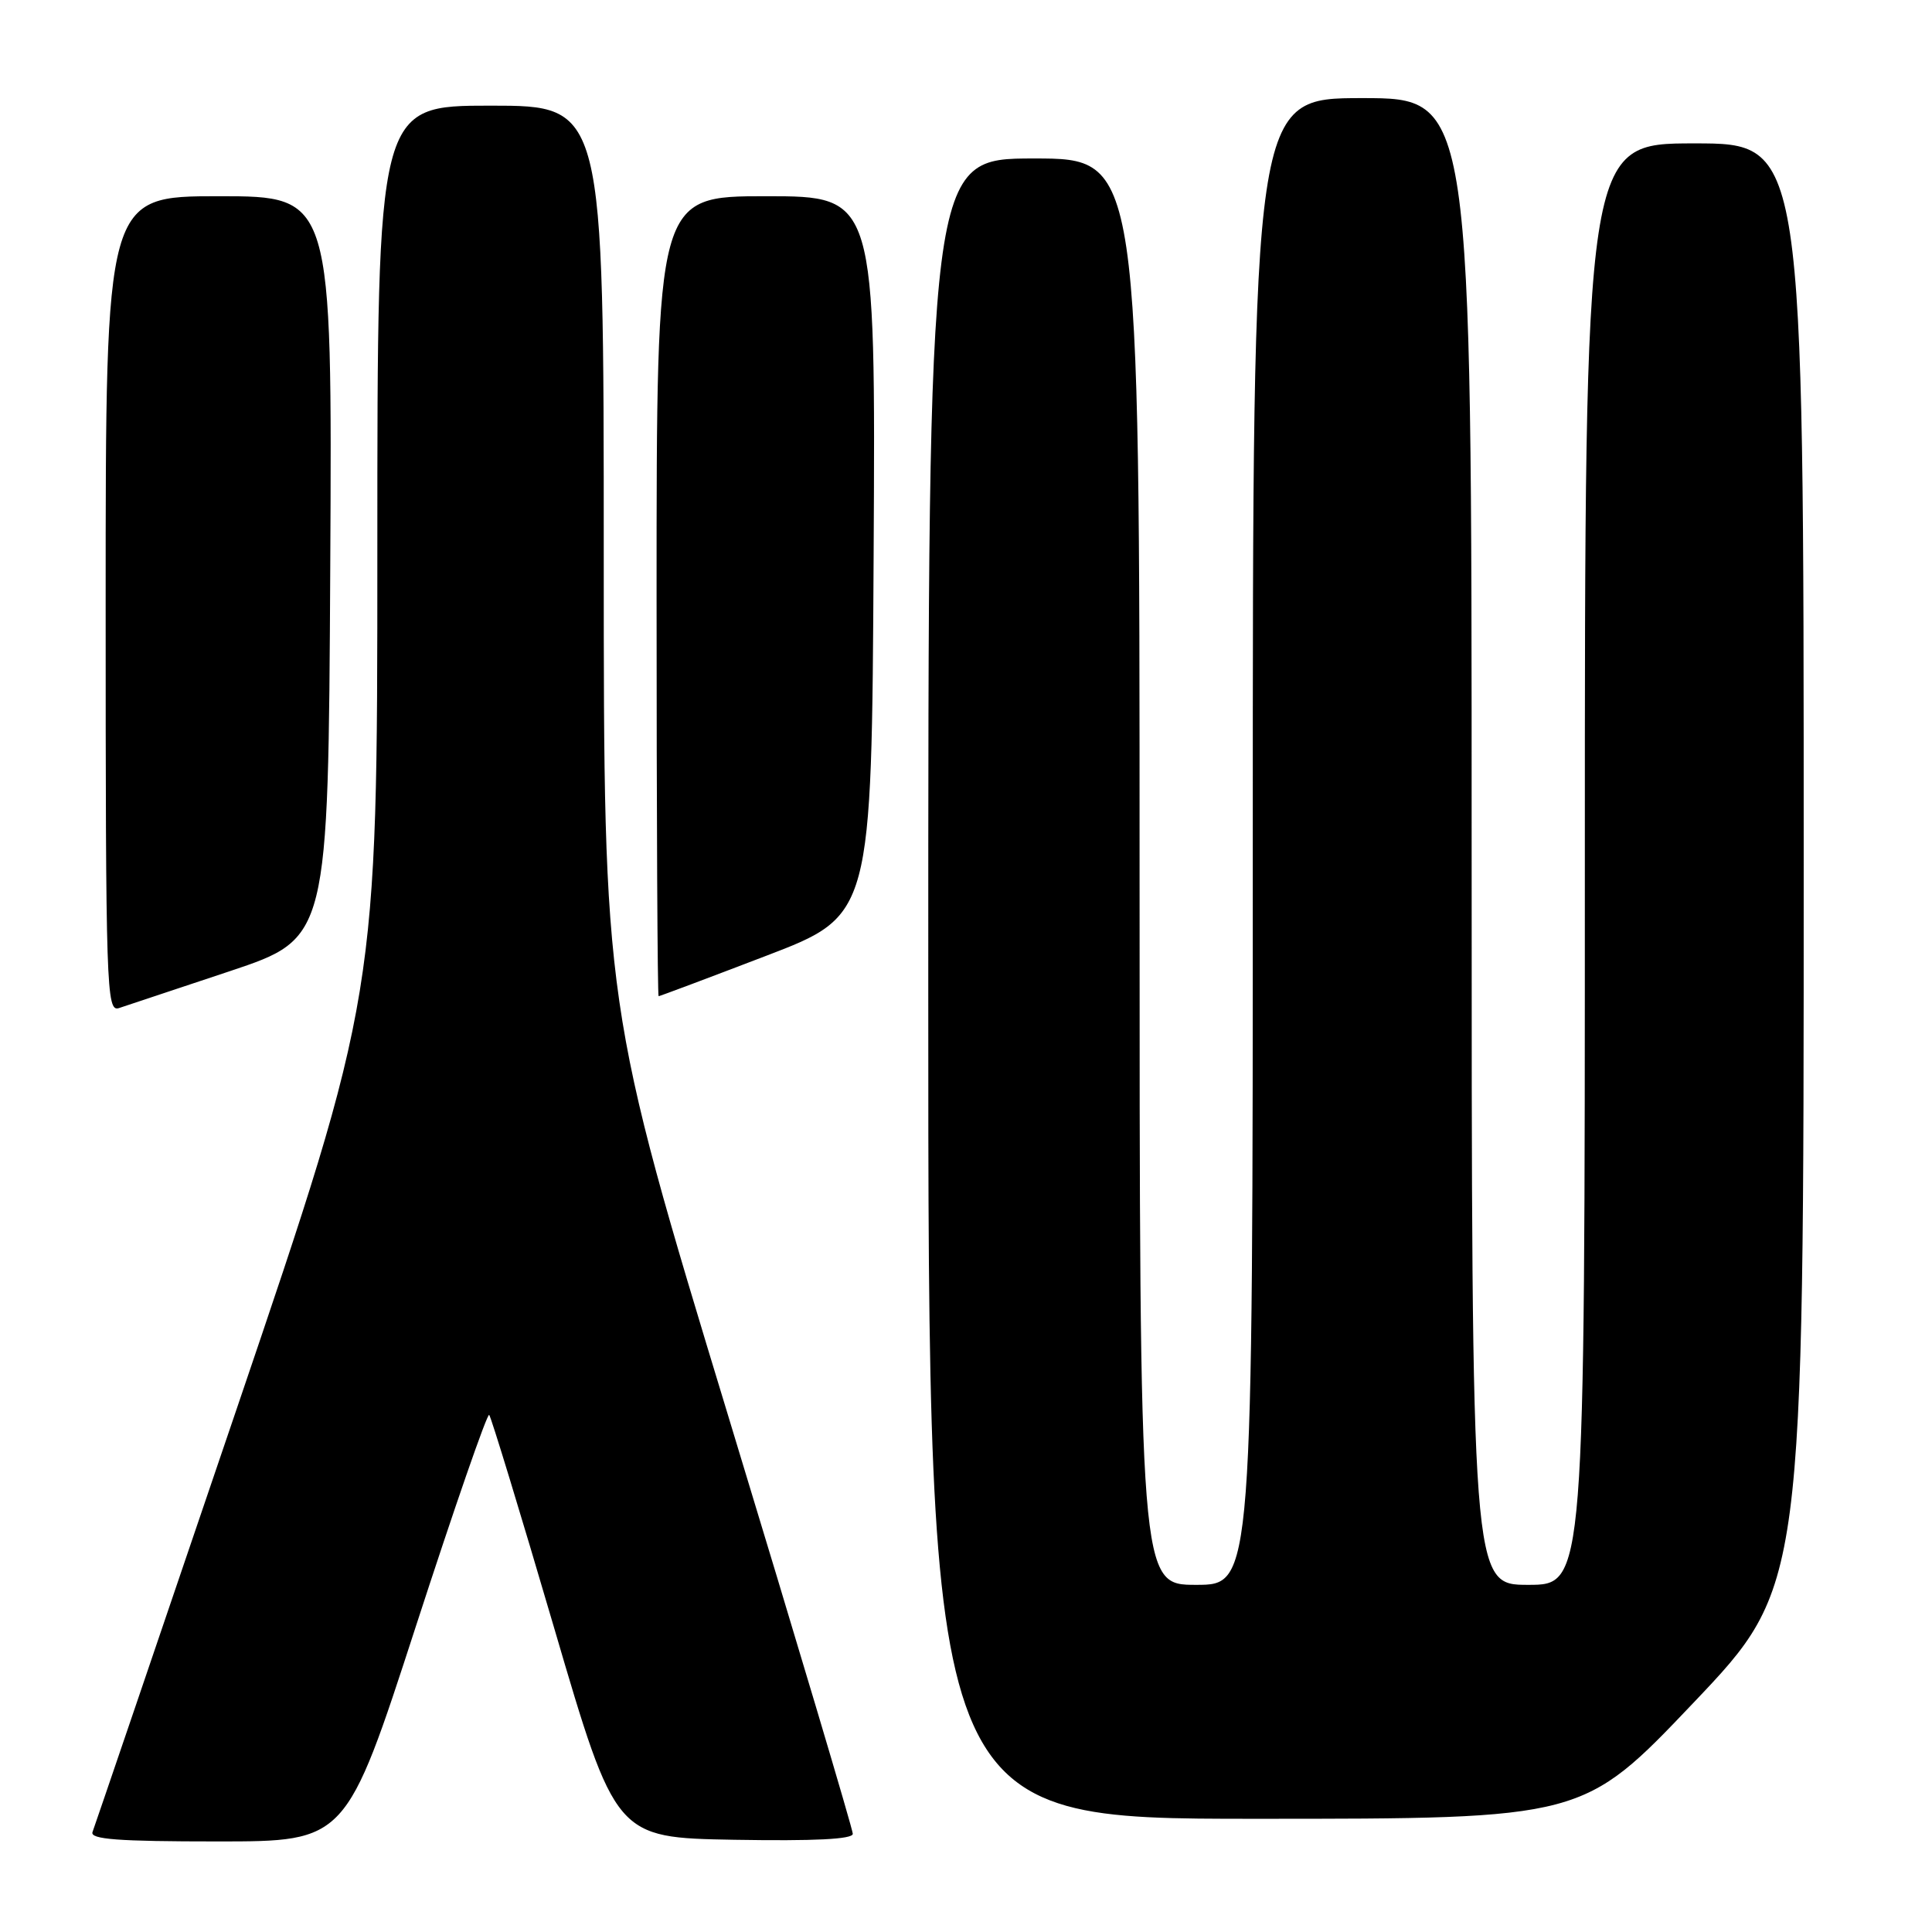 <?xml version="1.0" encoding="UTF-8" standalone="no"?>
<!DOCTYPE svg PUBLIC "-//W3C//DTD SVG 1.1//EN" "http://www.w3.org/Graphics/SVG/1.1/DTD/svg11.dtd" >
<svg xmlns="http://www.w3.org/2000/svg" xmlns:xlink="http://www.w3.org/1999/xlink" version="1.1" viewBox="0 0 256 256">
 <g >
 <path fill="currentColor"
d=" M 55.10 215.51 C 60.19 199.84 64.56 187.23 64.82 187.48 C 65.07 187.74 68.95 200.45 73.43 215.72 C 81.58 243.50 81.58 243.50 97.29 243.78 C 107.90 243.96 113.00 243.71 113.00 242.99 C 113.00 242.40 105.58 217.49 96.50 187.64 C 80.00 133.35 80.00 133.35 80.00 73.67 C 80.00 14.00 80.00 14.00 65.00 14.00 C 50.00 14.00 50.00 14.00 50.00 72.91 C 50.00 131.81 50.00 131.81 31.37 186.66 C 21.12 216.82 12.52 242.06 12.26 242.75 C 11.89 243.72 15.61 244.00 28.82 244.00 C 45.85 244.00 45.85 244.00 55.10 215.51 Z  M 224.39 225.63 C 239.00 210.26 239.00 210.26 239.00 114.63 C 239.00 19.00 239.00 19.00 224.50 19.00 C 210.00 19.00 210.00 19.00 210.00 114.50 C 210.00 210.00 210.00 210.00 202.50 210.00 C 195.00 210.00 195.00 210.00 195.00 111.50 C 195.00 13.00 195.00 13.00 180.50 13.00 C 166.00 13.00 166.00 13.00 166.00 111.50 C 166.00 210.00 166.00 210.00 158.50 210.00 C 151.00 210.00 151.00 210.00 151.00 115.50 C 151.00 21.00 151.00 21.00 137.00 21.00 C 123.00 21.00 123.00 21.00 123.00 131.00 C 123.00 241.00 123.00 241.00 166.39 241.00 C 209.78 241.00 209.78 241.00 224.39 225.63 Z  M 30.50 128.67 C 43.50 124.32 43.50 124.32 43.76 75.16 C 44.02 26.00 44.02 26.00 29.01 26.00 C 14.00 26.00 14.00 26.00 14.00 80.07 C 14.00 131.11 14.10 134.10 15.75 133.58 C 16.71 133.27 23.35 131.06 30.50 128.67 Z  M 101.52 126.65 C 115.50 121.30 115.50 121.30 115.76 73.65 C 116.02 26.00 116.02 26.00 101.51 26.00 C 87.00 26.00 87.00 26.00 87.00 79.00 C 87.00 108.15 87.12 132.00 87.27 132.00 C 87.43 132.00 93.84 129.59 101.52 126.65 Z "/>
</g>
</svg>